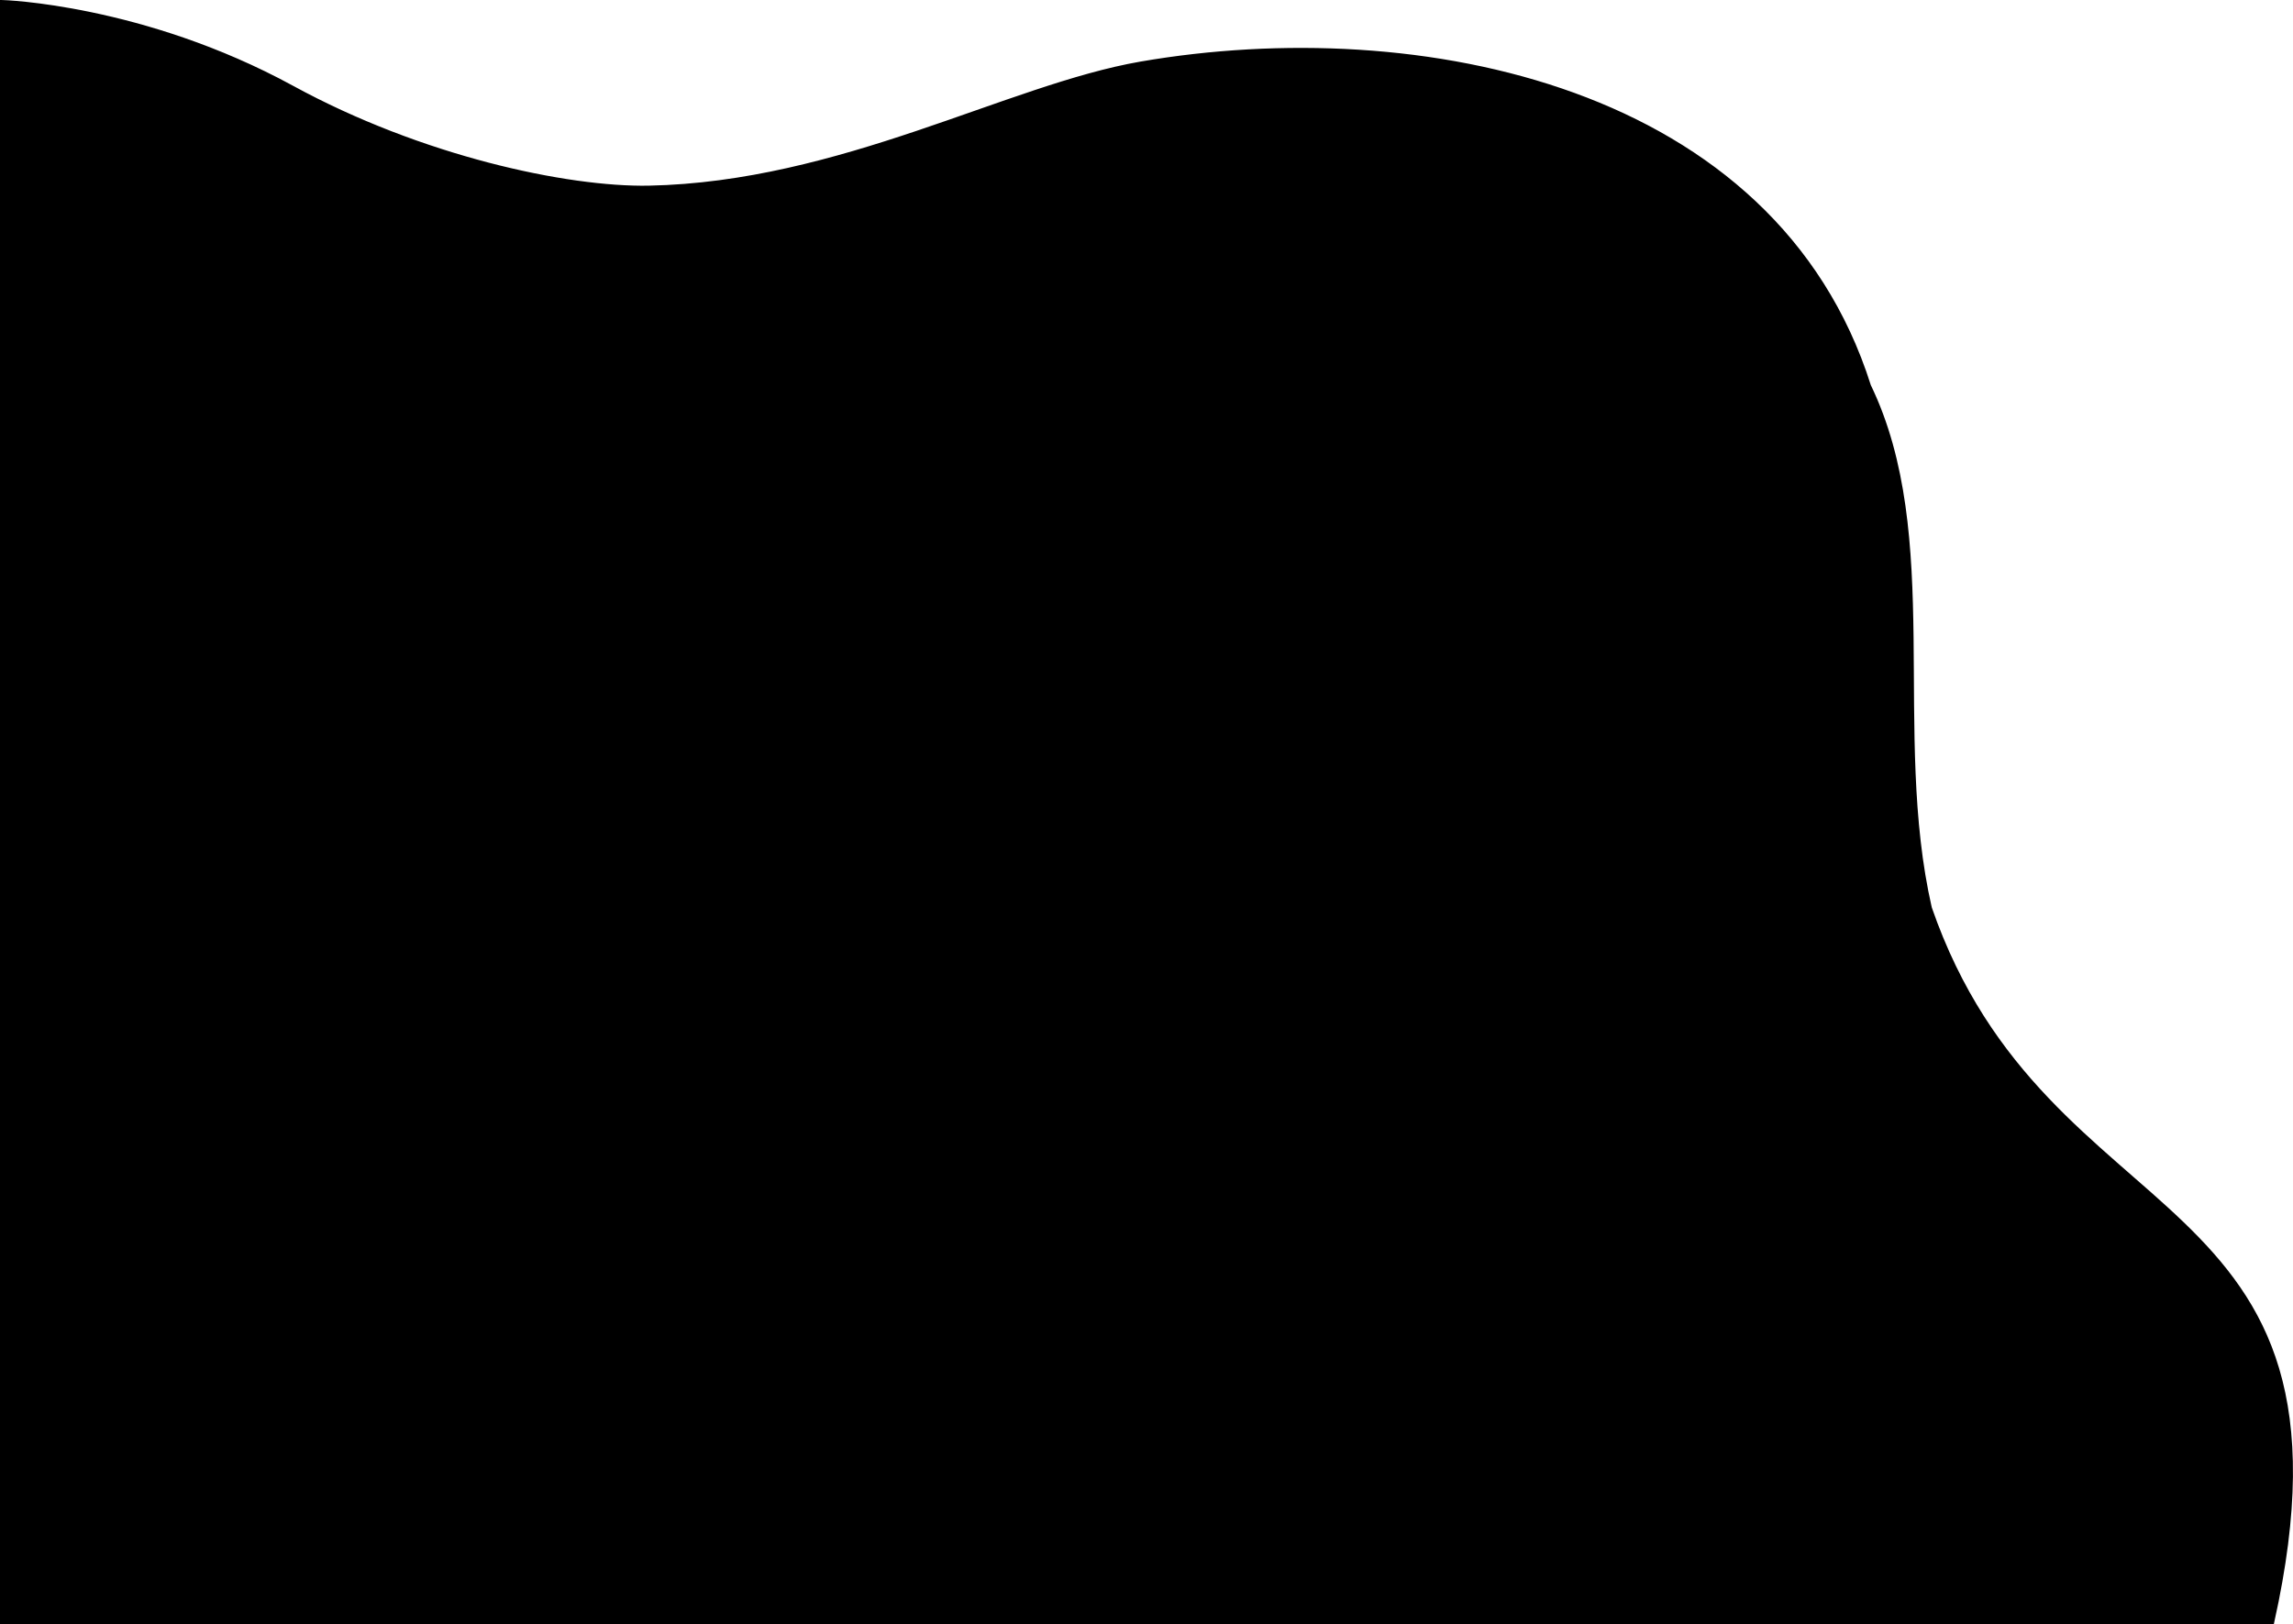<?xml version="1.0" encoding="utf-8"?>
<!-- Generator: Adobe Illustrator 27.0.0, SVG Export Plug-In . SVG Version: 6.00 Build 0)  -->
<svg version="1.1" id="Capa_1" xmlns="http://www.w3.org/2000/svg" xmlns:xlink="http://www.w3.org/1999/xlink" x="0px" y="0px"
	 viewBox="0 0 1073 760.3" style="enable-background:new 0 0 1073 760.3;" xml:space="preserve">
<style type="text/css">
	.st0{stroke:#000000;stroke-width:2;stroke-miterlimit:10;}
</style>
<path class="st0" d="M1,1c0,0,65.7,1.9,135.6,40C197,74,265.3,88.6,303.6,87.9c90-1.8,168-47.3,230.3-58.1
	c130-22.4,296.4,11.1,340.6,150.8c34,70.3,9.7,162.1,28.5,244.4c54.8,158.1,206.9,124.6,160.2,334.3H1V1z"/>
</svg>
